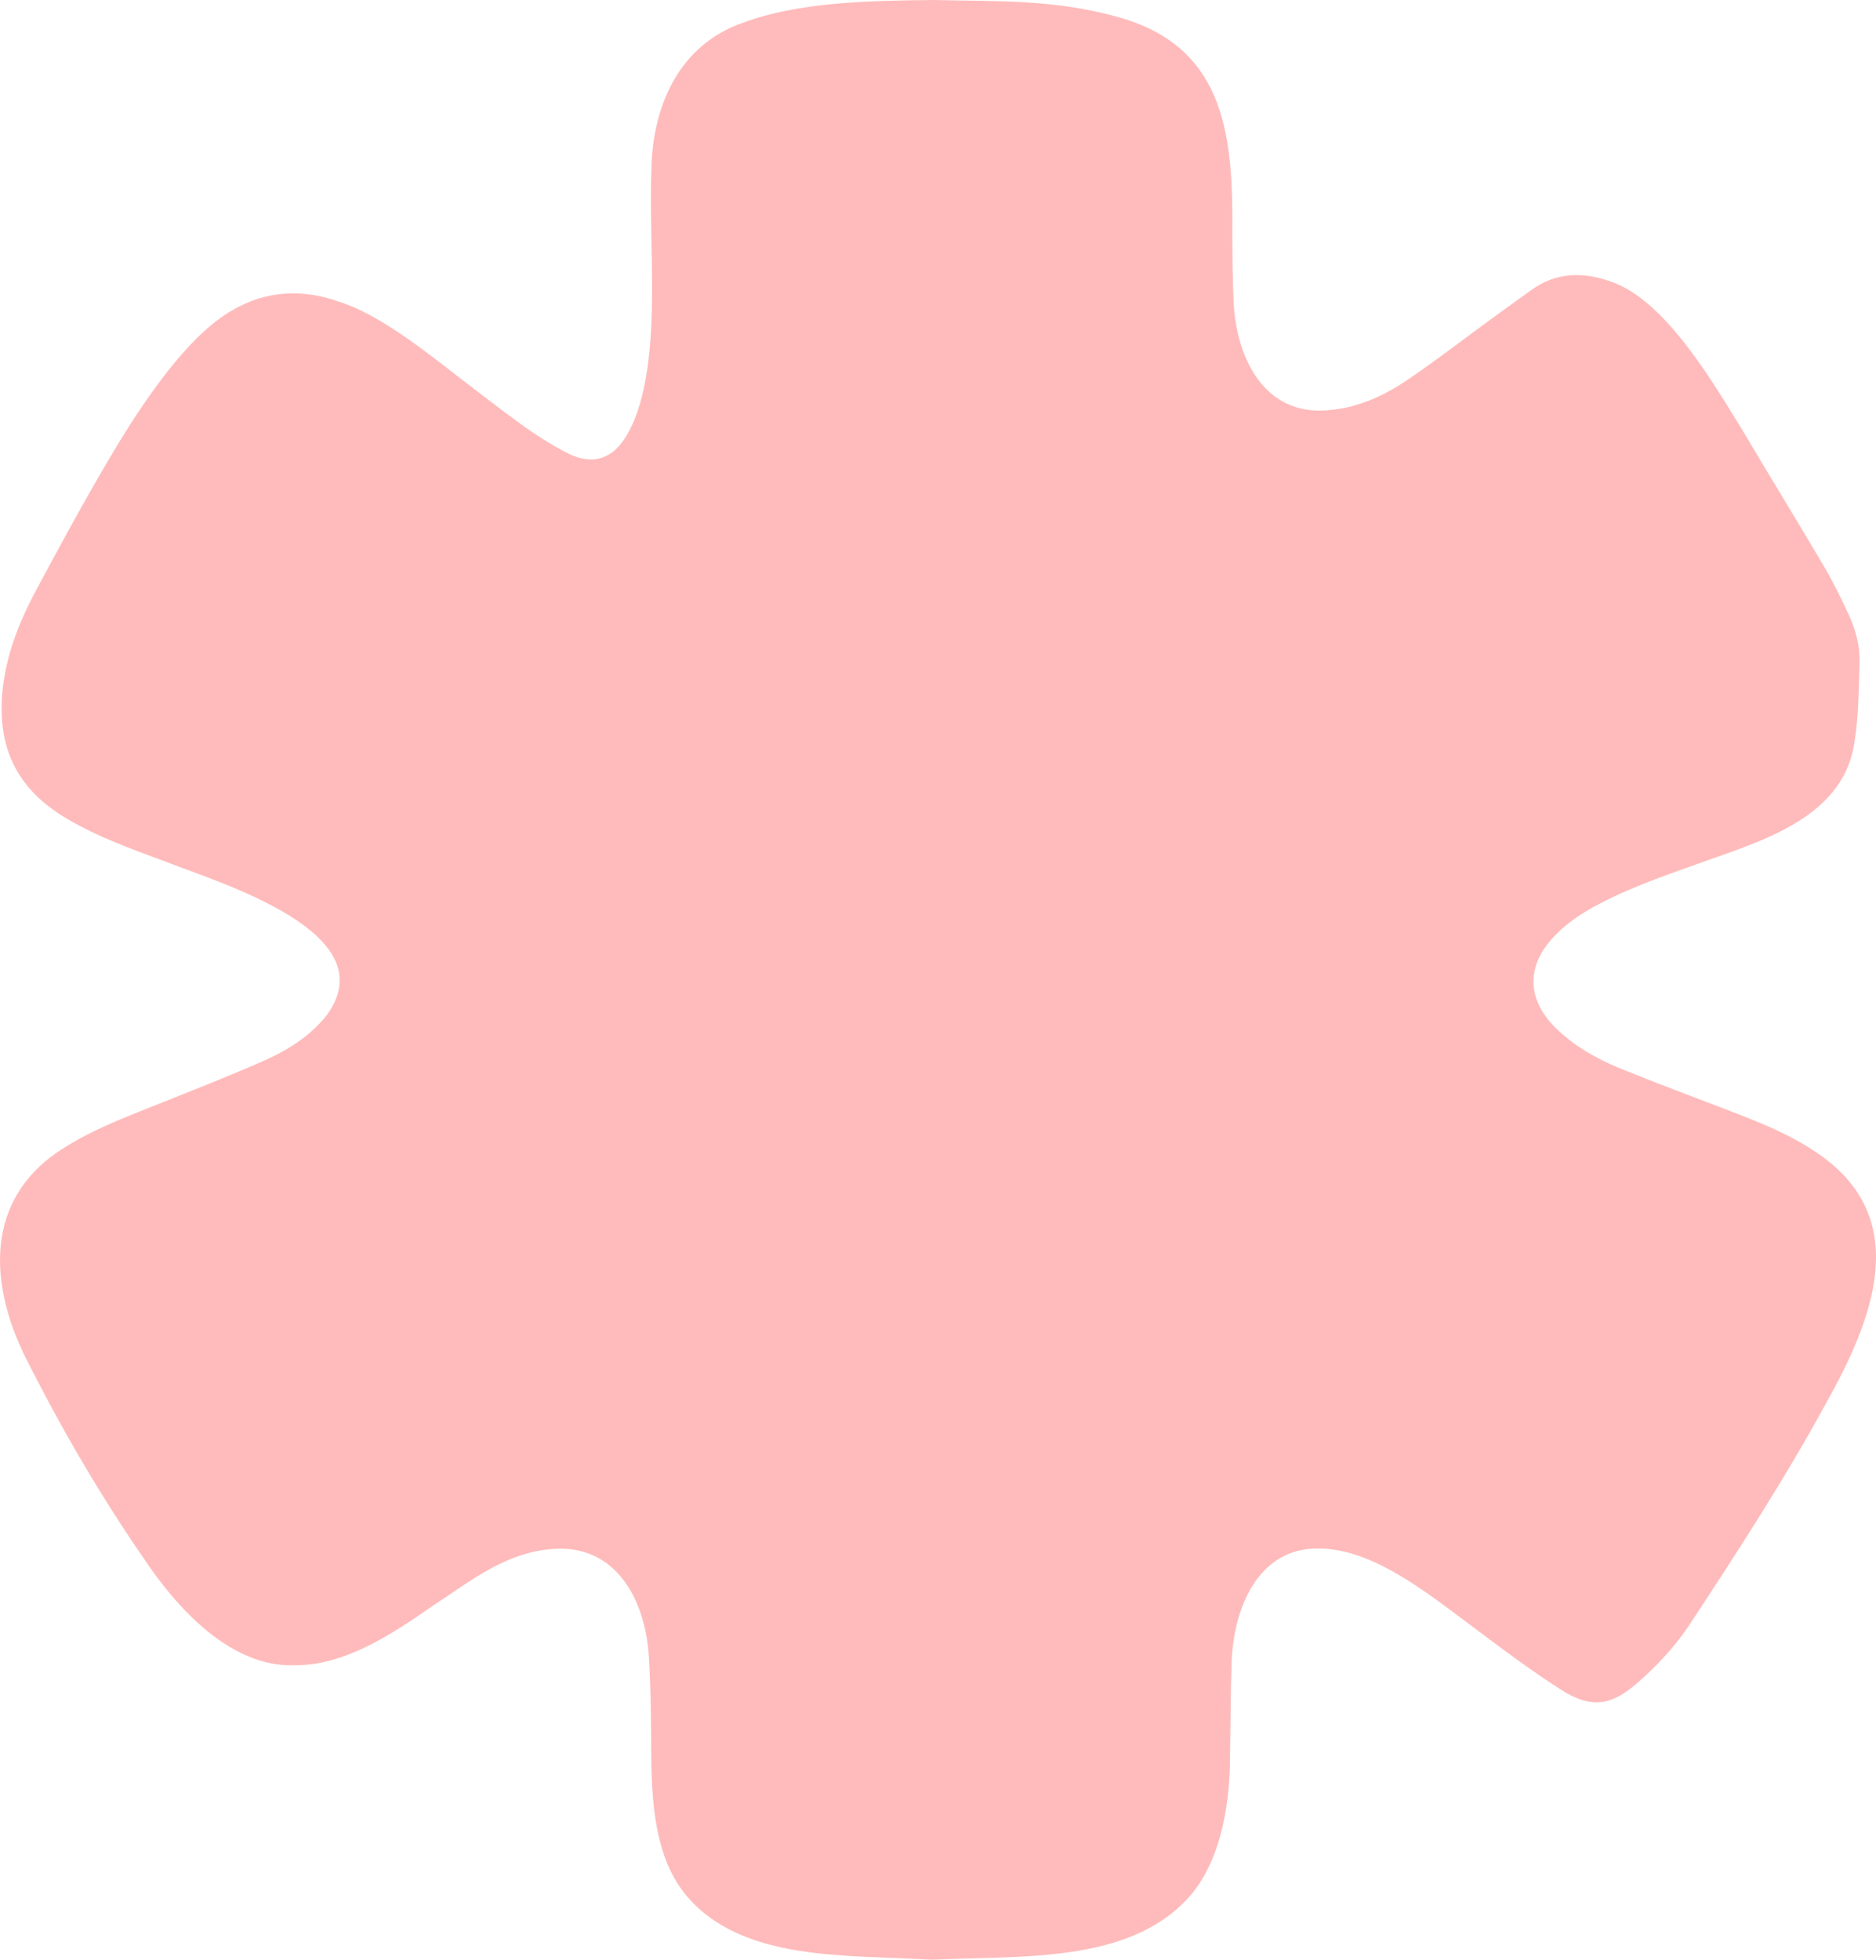 <svg width="158" height="165" viewBox="0 0 158 165" fill="none" xmlns="http://www.w3.org/2000/svg">
<g id="Vector" style="mix-blend-mode:soft-light" opacity="0.6">
<path d="M78.518 165C71.582 164.535 62.454 165.269 57.715 159.483C54.83 155.916 54.857 150.588 54.837 146.176C54.815 143.993 54.794 141.737 54.652 139.524C54.377 134.896 52.072 130.361 47.162 130.386C42.849 130.445 39.723 133.06 36.483 135.174C32.83 137.719 28.958 140.236 24.772 140.2C19.291 140.377 14.76 135.174 12.127 131.232C8.702 126.282 5.466 120.818 2.508 114.989C-1.035 108.337 -1.461 100.863 5.439 96.611C7.875 95.069 10.564 94.055 13.187 93.01C16.164 91.823 19.188 90.639 22.162 89.333C24.495 88.307 26.173 87.113 27.44 85.574C32.771 78.52 18.397 74.307 13.806 72.494C11.095 71.484 8.312 70.493 5.768 69.006C1.309 66.434 -0.298 62.795 0.234 57.94C0.538 55.325 1.415 52.735 2.992 49.787C4.73 46.539 6.764 42.767 8.9 39.128C11.098 35.369 15.24 28.651 19.444 26.192C22.349 24.44 25.481 24.289 28.661 25.435C32.017 26.518 35.847 29.592 38.892 31.949C40.411 33.117 41.983 34.324 43.552 35.479C45.039 36.573 46.405 37.435 47.728 38.117C49.809 39.209 51.628 38.757 52.885 36.469C53.791 34.842 54.179 33.059 54.416 31.689C55.364 26.179 54.641 19.527 54.864 14.192C54.975 8.915 57.178 3.825 62.514 1.933C67.238 0.17 73.114 0.056 78.642 0C83.836 0.14 88.767 -0.117 94.421 1.507C103.415 4.141 103.854 11.846 103.788 19.85C103.797 21.567 103.807 23.34 103.885 25.084C104.02 30.114 106.5 35.086 111.937 34.526C114.129 34.352 116.324 33.497 118.648 31.911C120.993 30.312 123.195 28.606 125.475 26.943C126.643 26.091 127.826 25.241 128.984 24.409C131.078 22.894 133.405 22.854 135.83 23.765C140.457 25.441 144.573 32.729 146.701 36.133C149.004 40.022 151.316 43.777 153.614 47.674C154.405 49.016 155.084 50.422 155.699 51.742C156.35 53.137 156.659 54.504 156.614 55.804C156.542 58.015 156.539 60.27 156.19 62.469C155.345 68.389 149.324 70.518 144.156 72.308C141.004 73.45 137.802 74.489 134.782 76.052C133.034 76.962 131.819 77.837 130.843 78.89C128.426 81.454 128.664 84.342 131.175 86.695C132.54 87.995 134.277 89.064 136.484 89.965C139.458 91.175 142.437 92.282 145.405 93.421C147.956 94.4 150.595 95.411 152.958 97.009C161.263 102.544 157.673 111.224 153.786 118.156C150.273 124.598 146.128 130.974 142.16 136.984C141 138.679 139.53 140.295 137.786 141.789C136.549 142.847 135.519 143.319 134.44 143.319C133.561 143.319 132.65 143.001 131.569 142.321C128.851 140.594 126.287 138.652 123.734 136.737C120.122 134.052 115.578 130.382 111.072 130.372C105.938 130.282 103.842 135.465 103.728 140.067C103.631 142.729 103.647 145.329 103.59 147.982C103.593 152.004 102.763 157.252 99.644 160.238C94.505 165.325 85.637 164.636 78.521 164.998L78.518 165Z" fill="#FF8D8D"/>
</g>
</svg>

